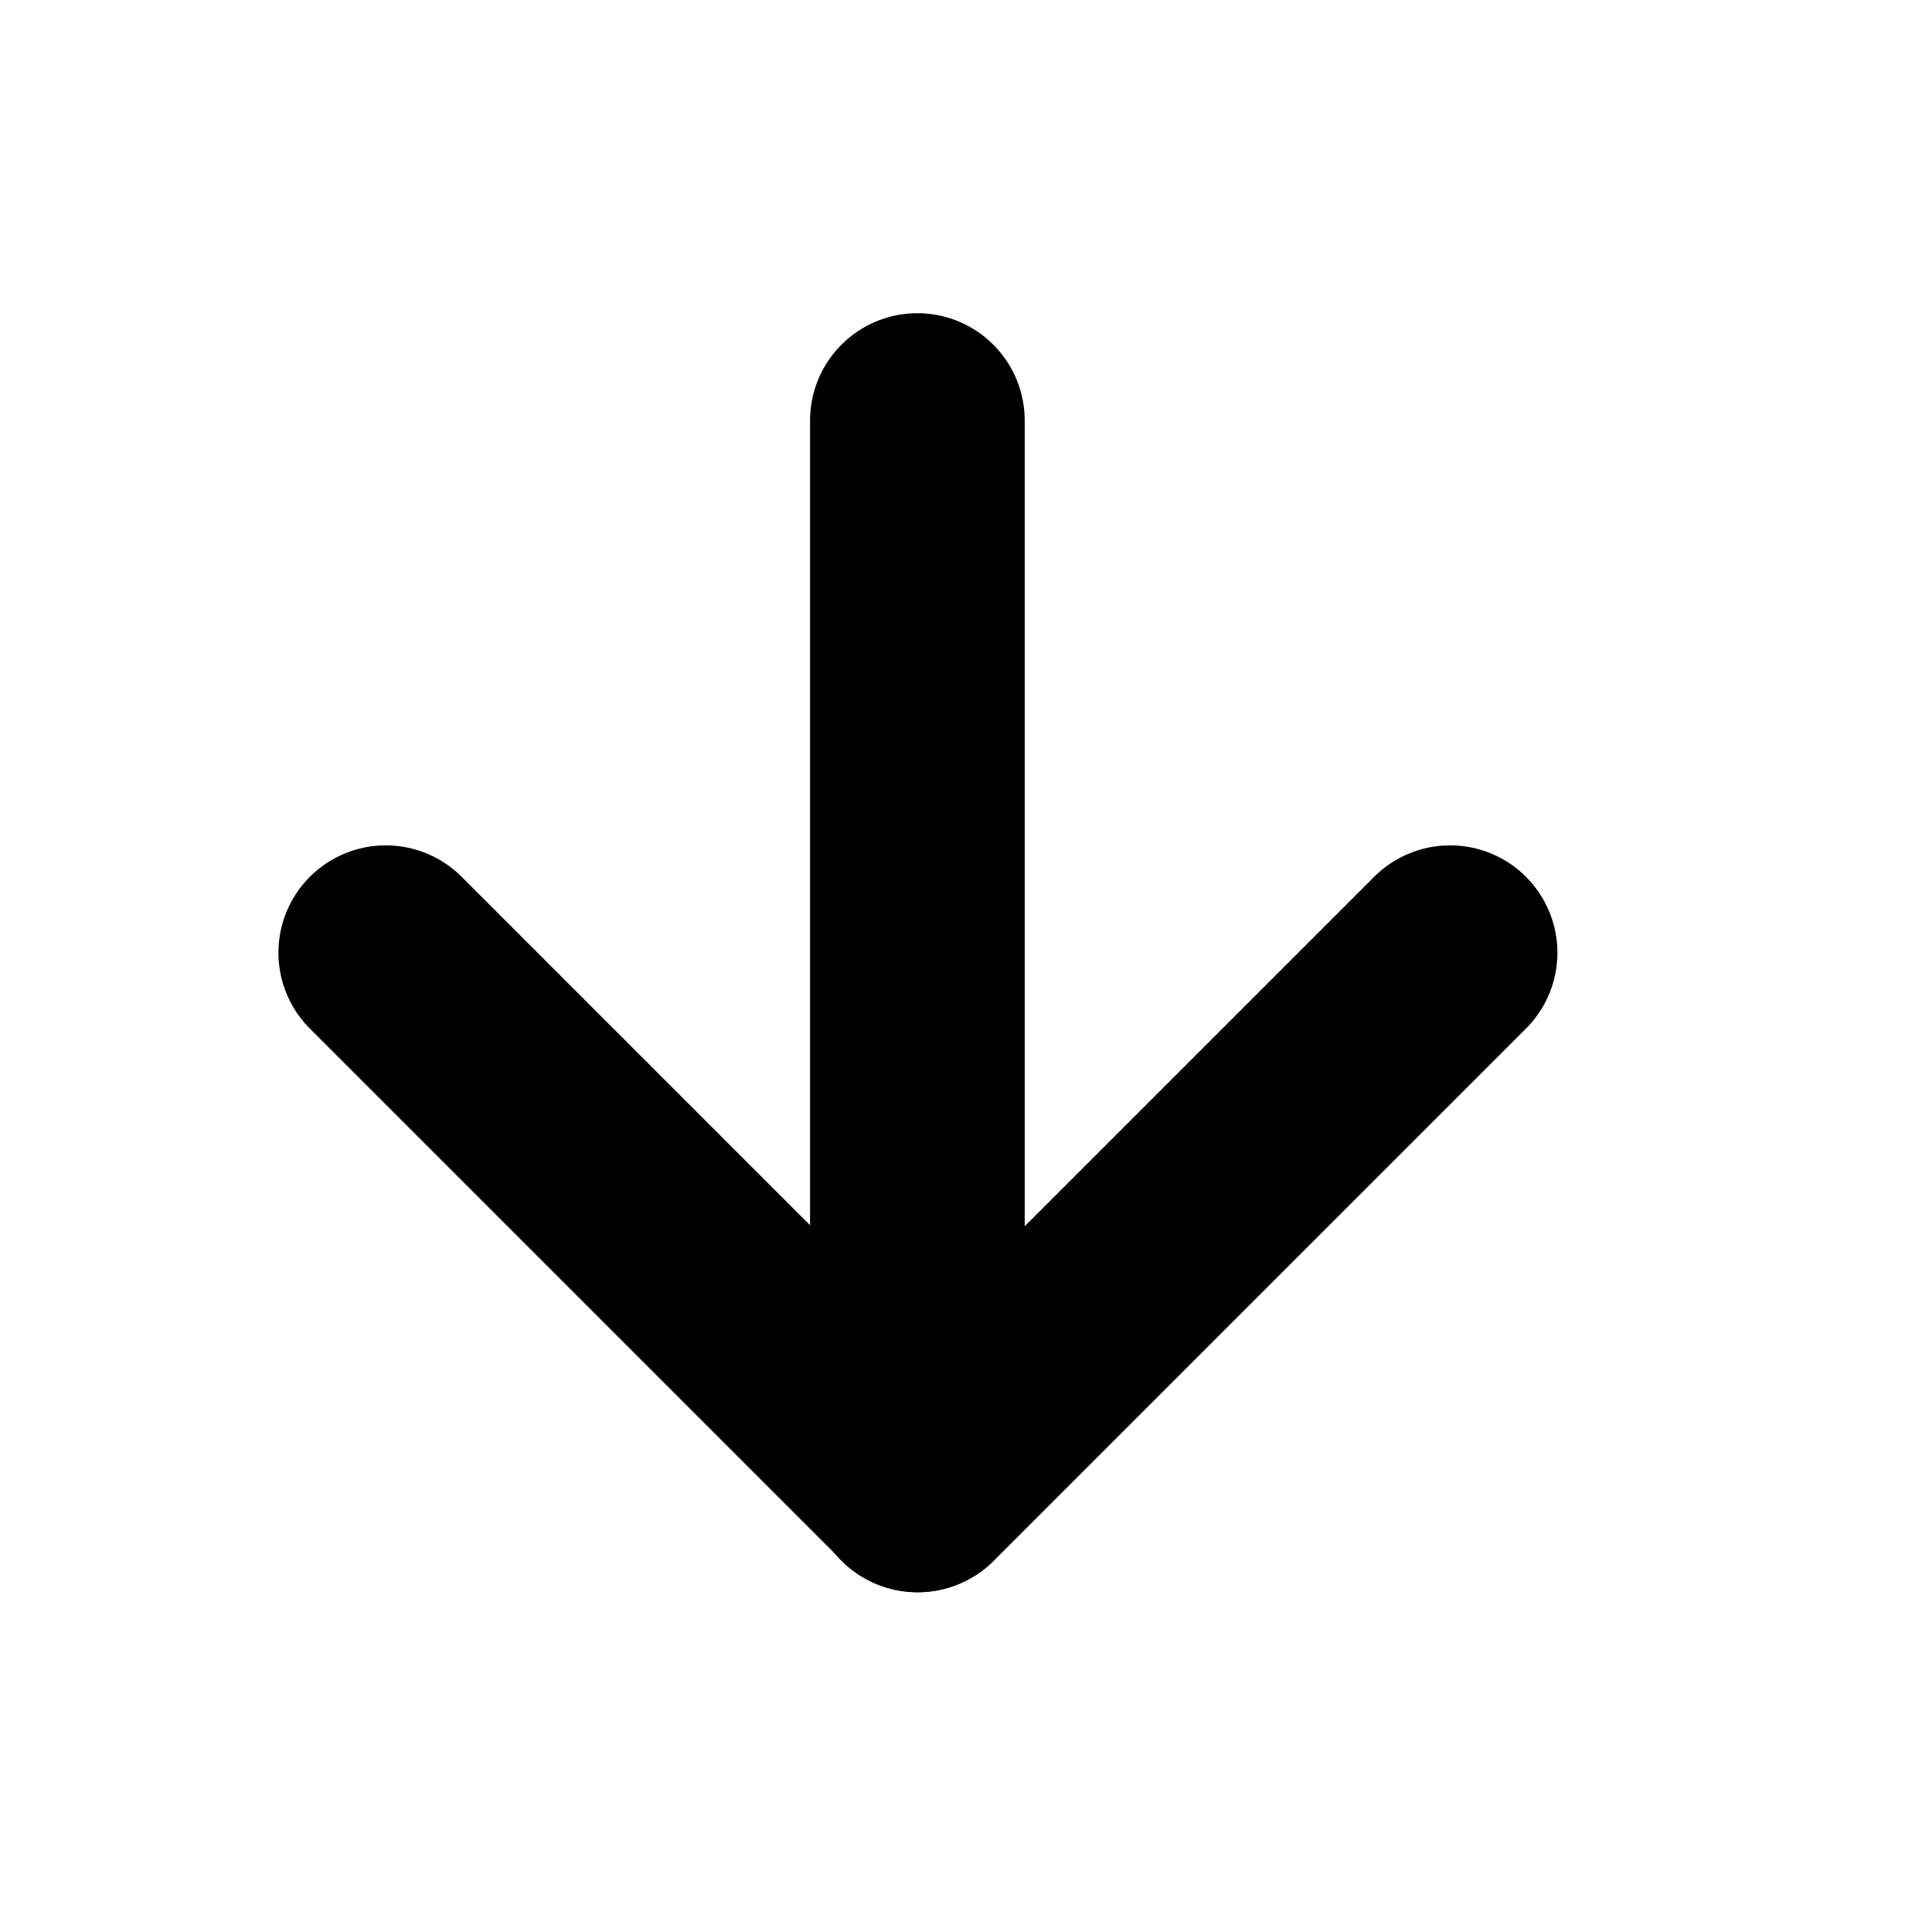 <svg width="1em" height="1em" viewBox="0 0 18 18" fill="none" xmlns="http://www.w3.org/2000/svg">
<path d="M8.547 3.918V13.835" stroke="currentcolor" stroke-width="2" stroke-linecap="round" stroke-linejoin="round"/>
<path d="M13.51 8.876L8.552 13.834L3.594 8.876" stroke="currentcolor" stroke-width="2" stroke-linecap="round" stroke-linejoin="round"/>
</svg>

